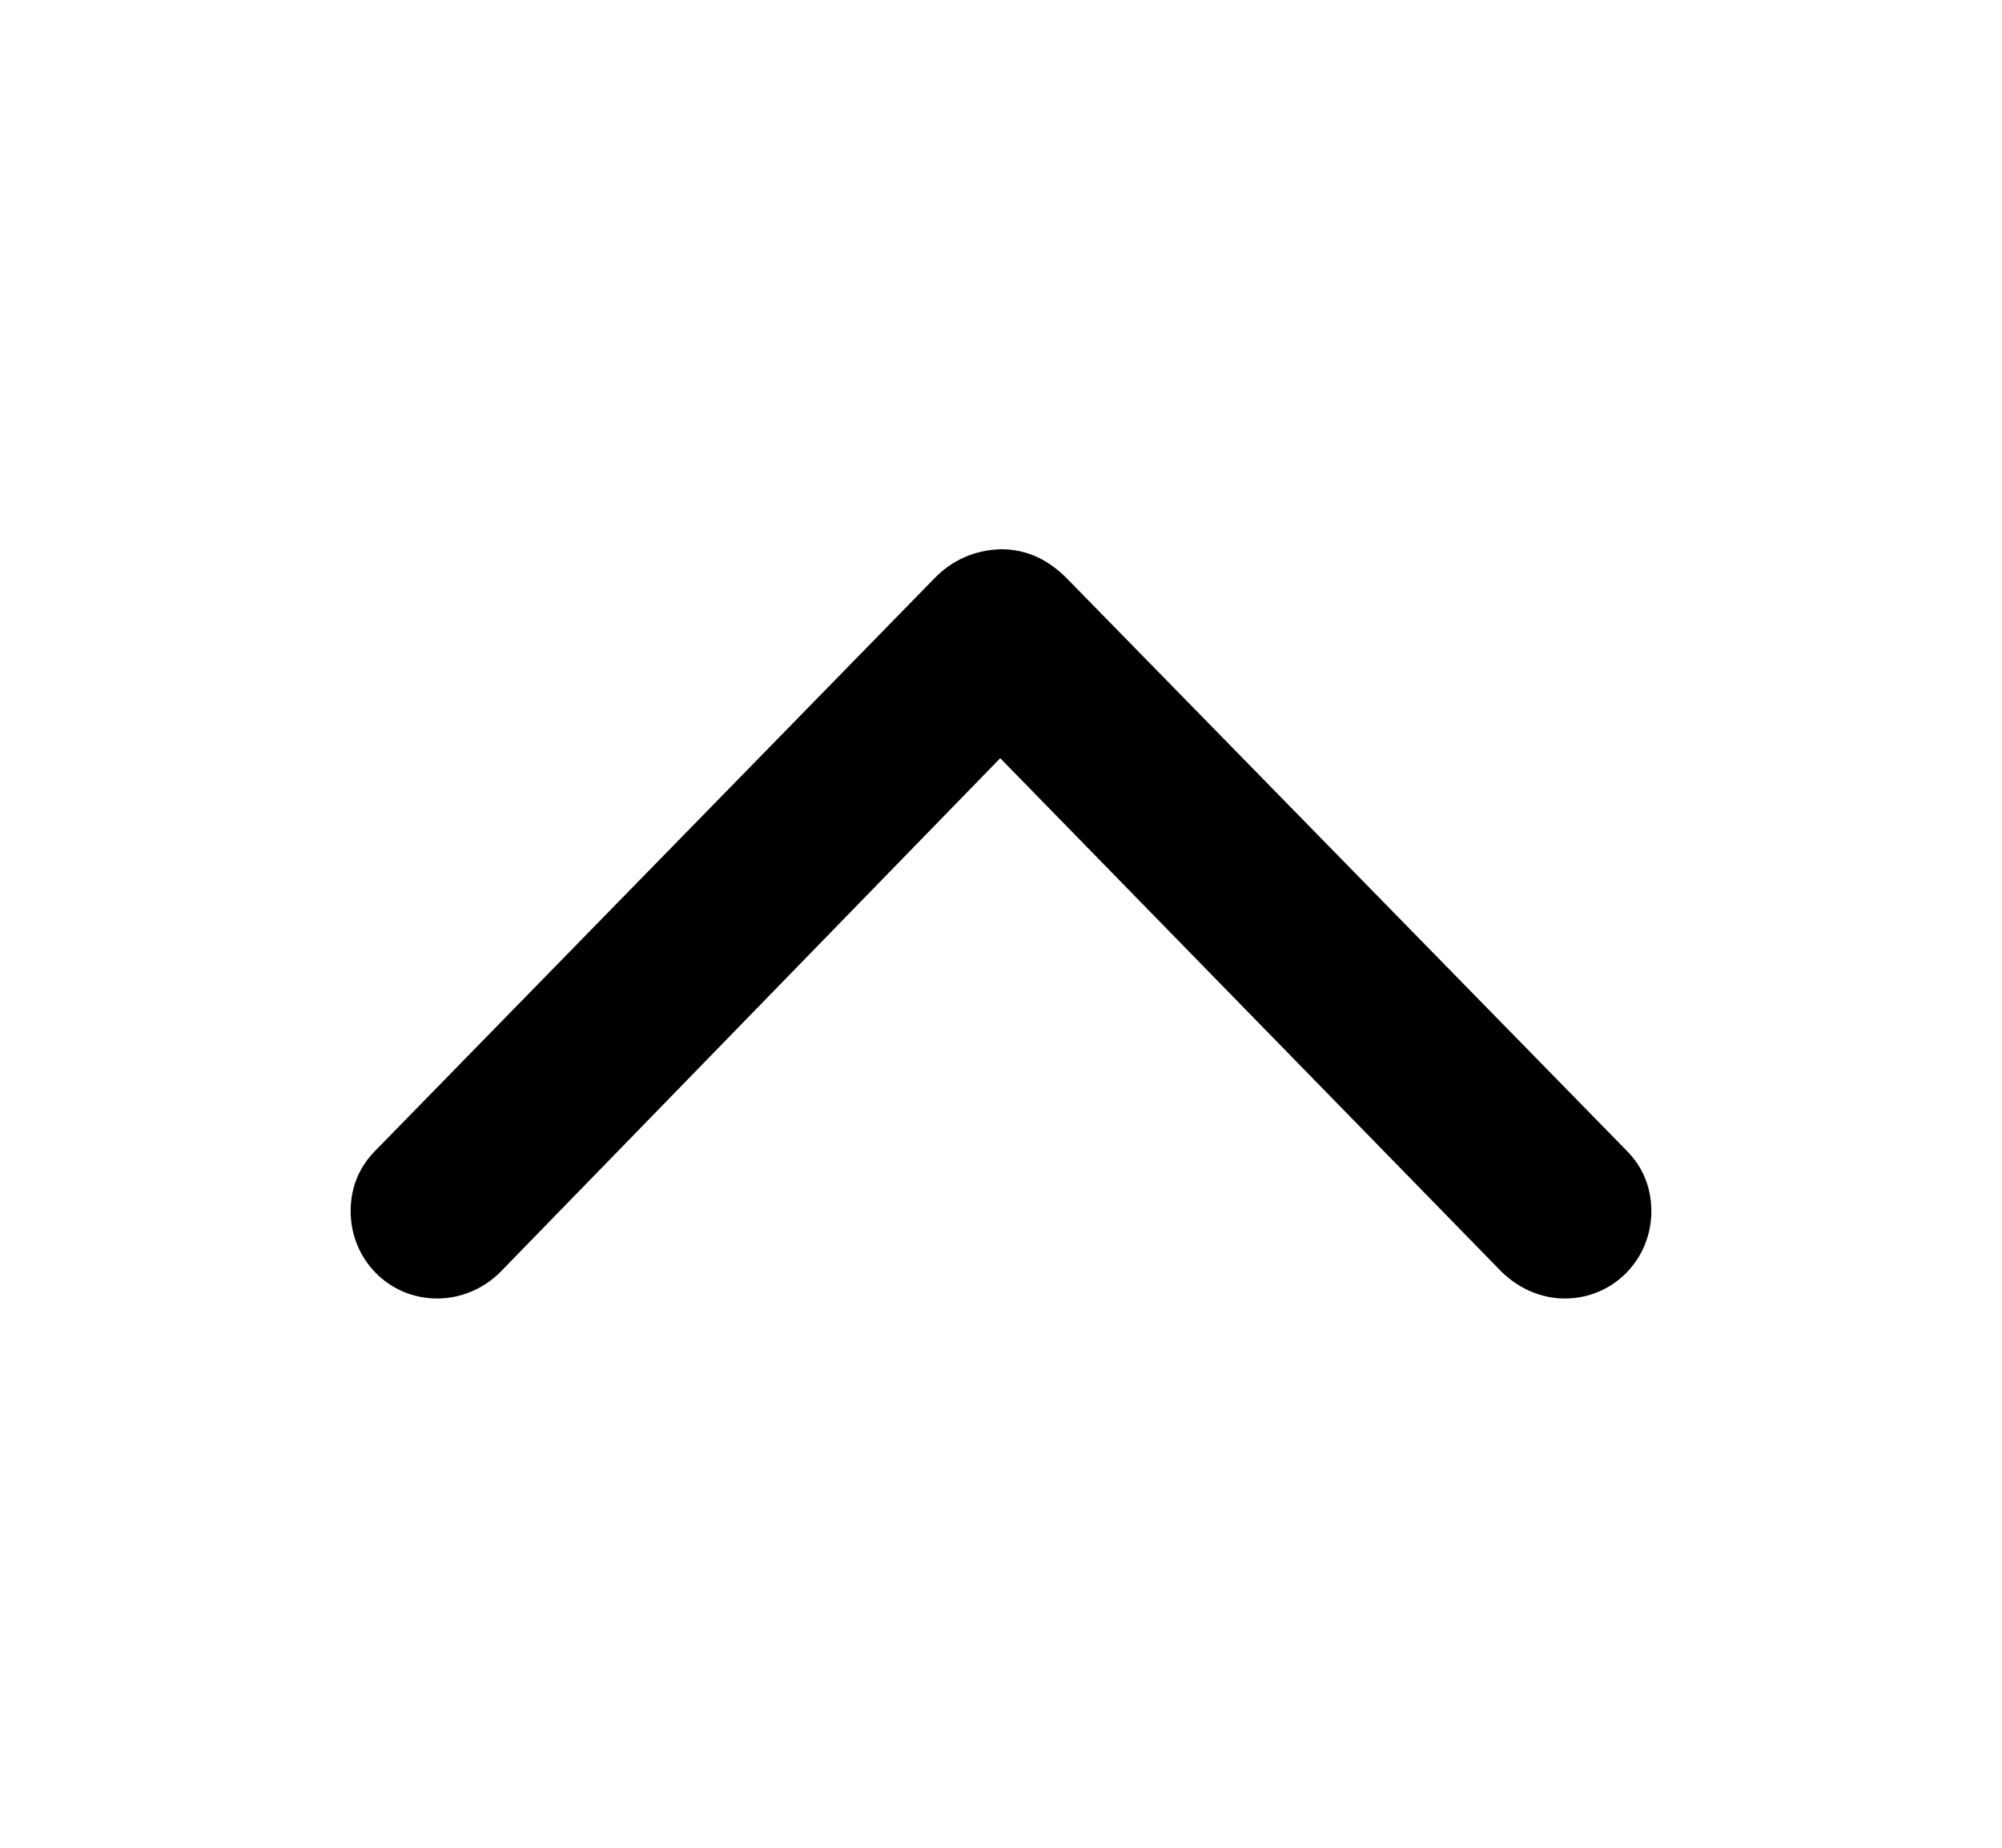 <svg viewBox="0 0 13 12" fill="none" xmlns="http://www.w3.org/2000/svg">
<path d="M6.5 3.567C6.333 3.572 6.181 3.634 6.057 3.767L2.439 7.471C2.334 7.576 2.277 7.709 2.277 7.866C2.277 8.18 2.525 8.433 2.839 8.433C2.991 8.433 3.139 8.371 3.249 8.261L6.495 4.924L9.752 8.261C9.861 8.366 10.004 8.433 10.161 8.433C10.475 8.433 10.723 8.18 10.723 7.866C10.723 7.709 10.666 7.576 10.561 7.471L6.938 3.767C6.81 3.634 6.667 3.567 6.5 3.567Z" fill="currentColor"/>
</svg>
